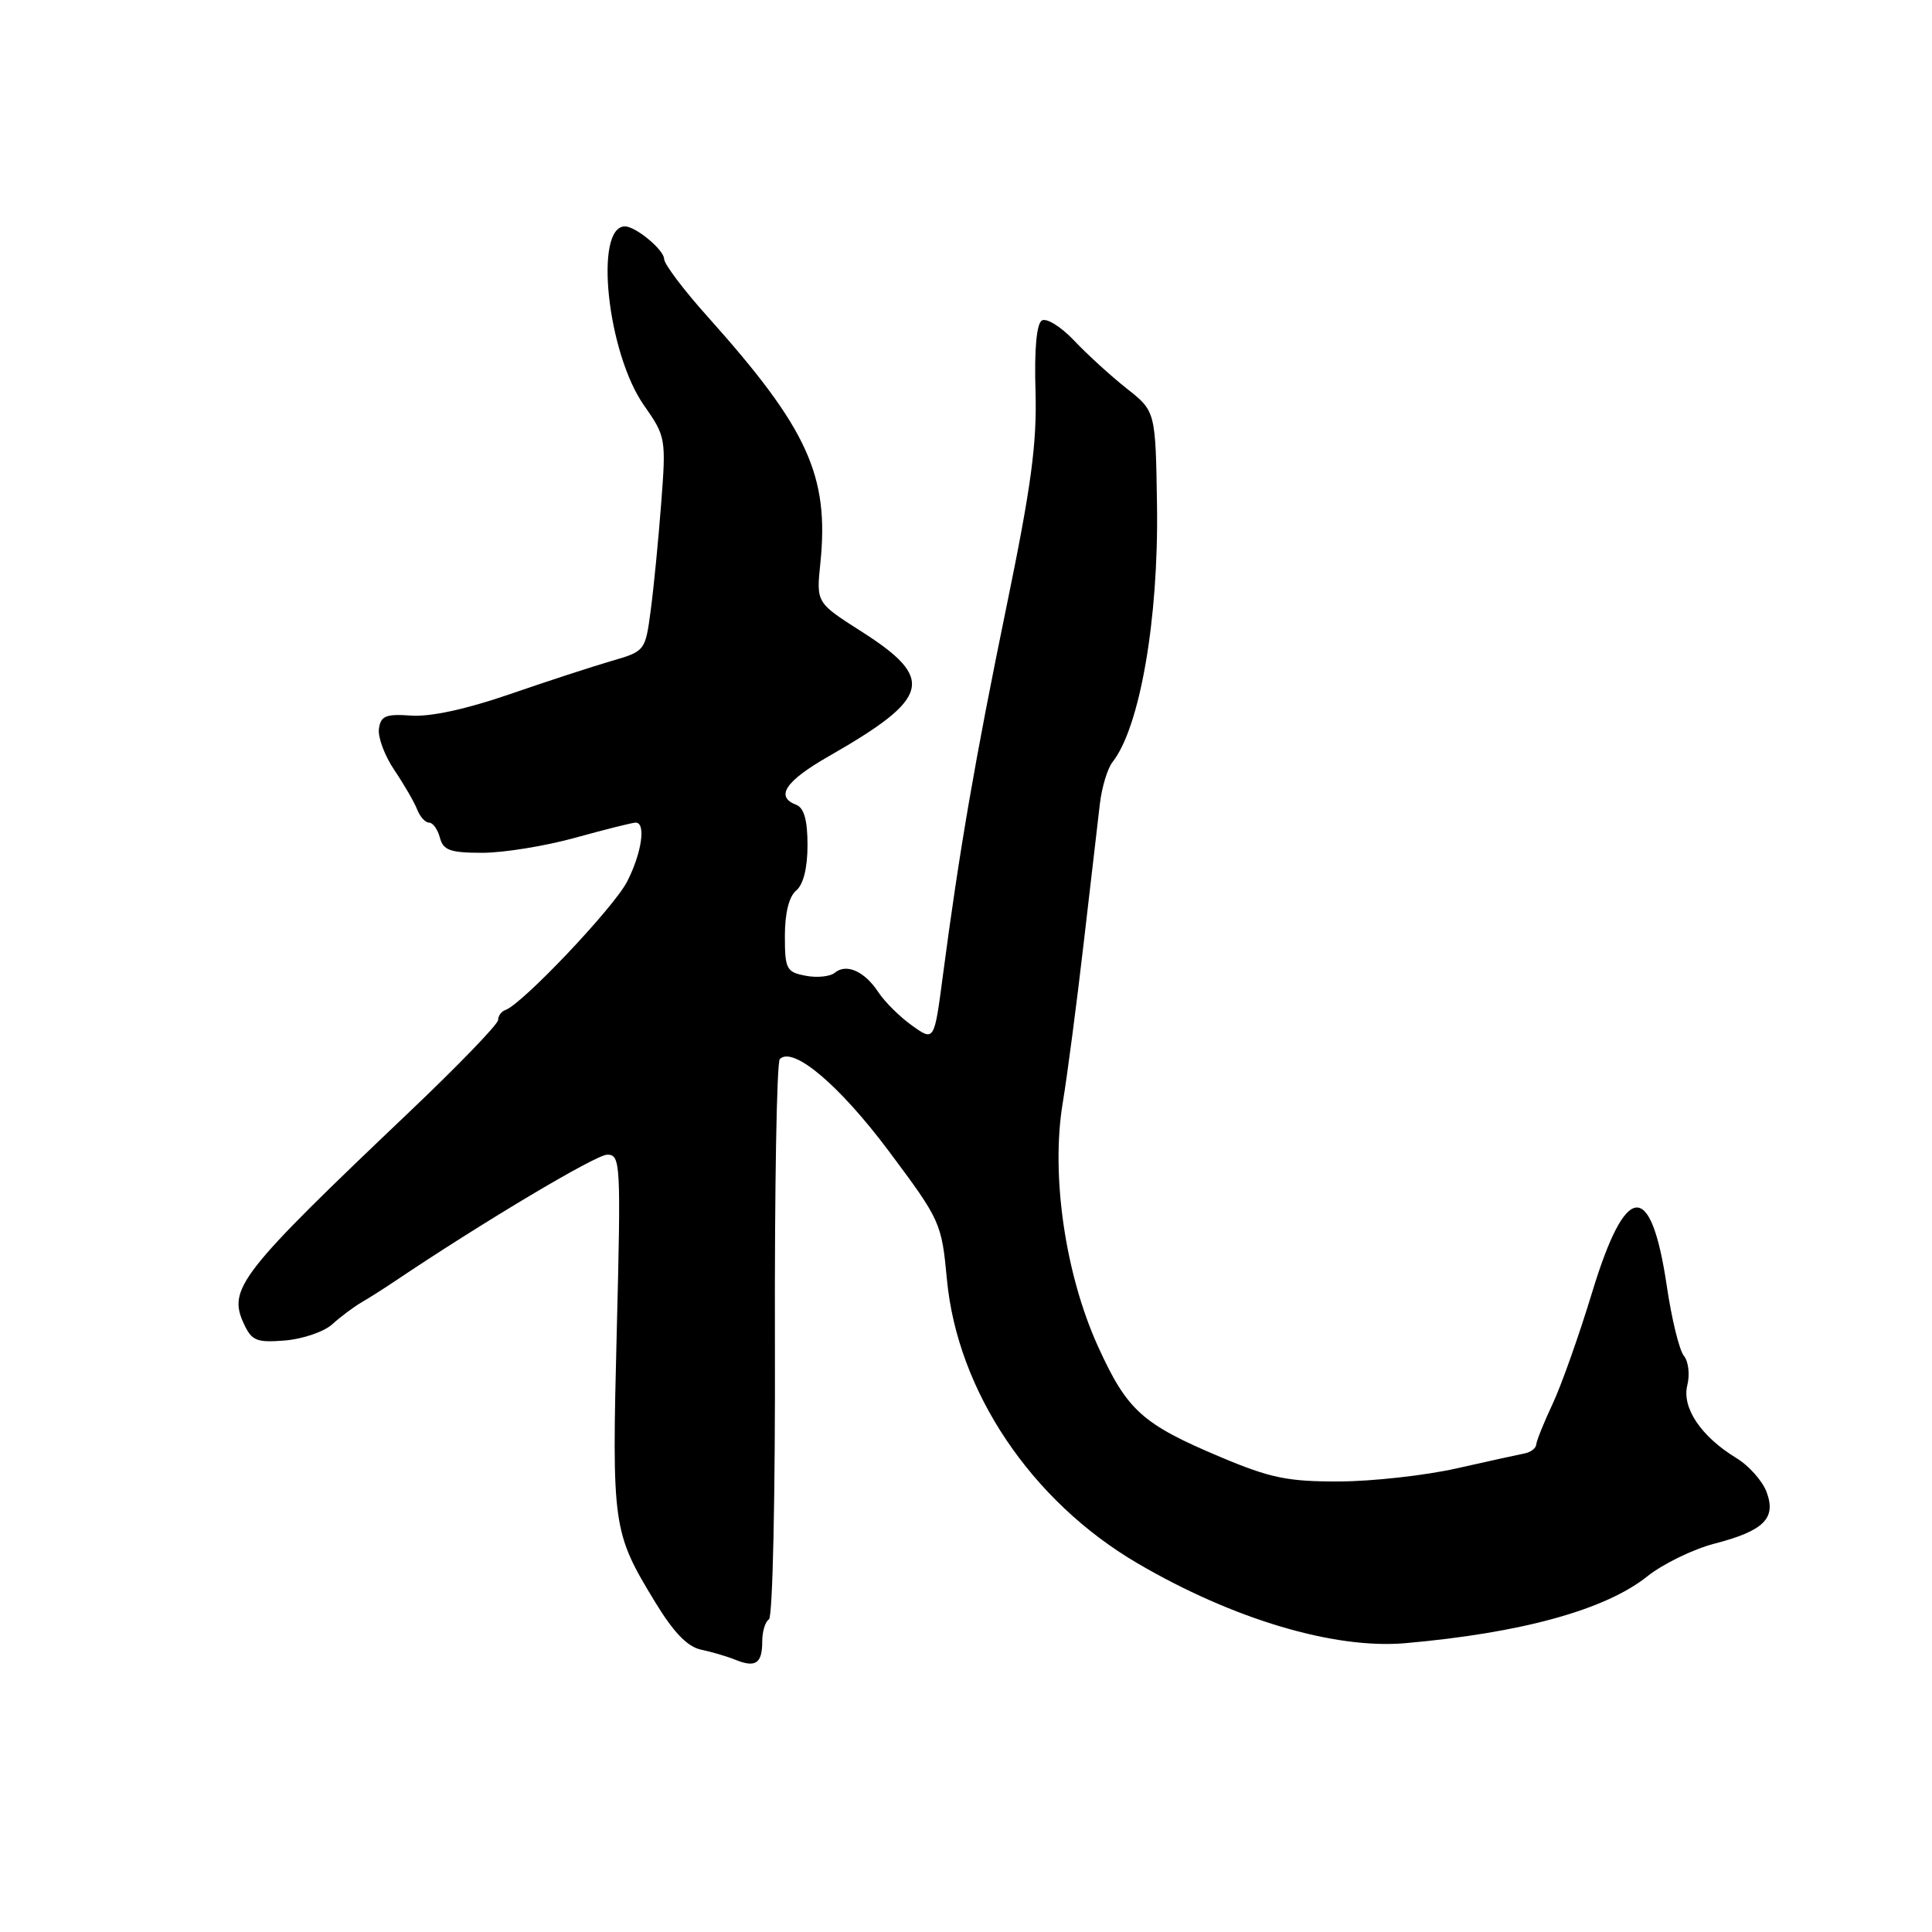 <?xml version="1.0" encoding="UTF-8" standalone="no"?>
<!DOCTYPE svg PUBLIC "-//W3C//DTD SVG 1.1//EN" "http://www.w3.org/Graphics/SVG/1.1/DTD/svg11.dtd" >
<svg xmlns="http://www.w3.org/2000/svg" xmlns:xlink="http://www.w3.org/1999/xlink" version="1.1" viewBox="0 0 256 256">
 <g >
 <path fill="currentColor"
d=" M 101.00 217.50 C 101.00 216.19 101.40 214.87 101.89 214.57 C 102.39 214.26 102.74 197.97 102.68 177.55 C 102.63 157.49 102.92 140.75 103.33 140.33 C 105.08 138.58 111.22 143.77 117.78 152.54 C 124.62 161.70 124.77 162.03 125.47 169.52 C 126.86 184.32 136.63 198.88 150.70 207.13 C 163.34 214.54 176.79 218.55 186.20 217.73 C 201.59 216.38 212.71 213.32 218.27 208.88 C 220.34 207.23 224.32 205.29 227.11 204.56 C 233.74 202.84 235.40 201.20 234.07 197.67 C 233.51 196.20 231.71 194.18 230.06 193.19 C 225.39 190.34 222.83 186.53 223.58 183.54 C 223.93 182.13 223.73 180.38 223.12 179.65 C 222.52 178.92 221.50 174.76 220.86 170.41 C 218.76 156.22 215.42 156.54 210.93 171.36 C 209.23 176.94 206.90 183.53 205.74 186.00 C 204.58 188.47 203.60 190.91 203.56 191.40 C 203.53 191.90 202.82 192.44 202.00 192.59 C 201.18 192.75 197.12 193.64 193.00 194.57 C 188.88 195.50 181.90 196.28 177.50 196.30 C 170.68 196.33 168.36 195.86 161.78 193.09 C 151.35 188.70 149.36 186.91 145.51 178.45 C 141.15 168.88 139.23 155.72 140.81 146.19 C 141.42 142.51 142.67 132.97 143.59 125.00 C 144.51 117.03 145.48 108.70 145.74 106.50 C 146.00 104.30 146.75 101.83 147.40 101.00 C 151.04 96.40 153.53 82.03 153.31 67.00 C 153.12 54.50 153.12 54.50 149.32 51.50 C 147.23 49.85 144.09 46.99 142.34 45.14 C 140.59 43.29 138.66 42.09 138.05 42.47 C 137.35 42.90 137.04 46.30 137.21 51.82 C 137.41 58.79 136.65 64.44 133.34 80.50 C 129.22 100.50 127.10 112.81 124.94 129.25 C 123.79 137.99 123.79 137.99 120.86 135.90 C 119.24 134.75 117.24 132.76 116.40 131.49 C 114.58 128.71 112.16 127.62 110.62 128.89 C 110.01 129.40 108.26 129.59 106.75 129.29 C 104.21 128.81 104.00 128.41 104.00 124.01 C 104.00 120.99 104.55 118.79 105.50 118.00 C 106.45 117.21 107.00 115.01 107.00 111.98 C 107.00 108.67 106.54 107.04 105.50 106.64 C 102.68 105.56 104.06 103.50 109.83 100.20 C 123.34 92.47 123.99 89.95 114.12 83.66 C 108.16 79.86 108.16 79.86 108.70 74.65 C 109.89 63.04 107.05 56.81 93.81 42.01 C 90.61 38.45 88.00 34.98 88.00 34.32 C 88.00 33.13 84.25 30.00 82.81 30.00 C 78.68 30.00 80.46 46.77 85.33 53.71 C 88.22 57.83 88.27 58.10 87.61 66.71 C 87.24 71.54 86.62 77.93 86.22 80.89 C 85.51 86.25 85.47 86.30 81.00 87.59 C 78.53 88.31 72.45 90.29 67.50 92.00 C 61.82 93.96 57.03 95.00 54.50 94.82 C 51.13 94.58 50.45 94.85 50.21 96.56 C 50.05 97.68 50.97 100.15 52.26 102.05 C 53.54 103.95 54.90 106.29 55.27 107.25 C 55.64 108.21 56.35 109.00 56.85 109.00 C 57.36 109.00 58.00 109.90 58.29 111.00 C 58.73 112.67 59.65 113.00 63.92 113.00 C 66.73 113.00 72.27 112.10 76.24 111.00 C 80.21 109.90 83.81 109.00 84.23 109.00 C 85.62 109.00 85.04 113.01 83.10 116.81 C 81.34 120.25 69.20 133.06 66.97 133.83 C 66.43 134.02 66.00 134.62 66.00 135.16 C 66.00 135.71 60.71 141.19 54.25 147.33 C 31.77 168.70 30.15 170.77 32.31 175.40 C 33.36 177.67 34.00 177.92 37.77 177.62 C 40.13 177.42 42.94 176.46 44.03 175.47 C 45.12 174.48 46.85 173.19 47.87 172.59 C 48.90 171.99 50.81 170.78 52.12 169.90 C 63.86 162.00 78.96 153.00 80.46 153.00 C 82.23 153.00 82.29 154.08 81.72 176.53 C 81.07 202.29 81.17 203.02 86.80 212.27 C 89.25 216.30 91.09 218.21 92.90 218.59 C 94.33 218.89 96.40 219.50 97.50 219.95 C 100.13 221.01 101.00 220.40 101.00 217.50 Z "/>
</g>
</svg>